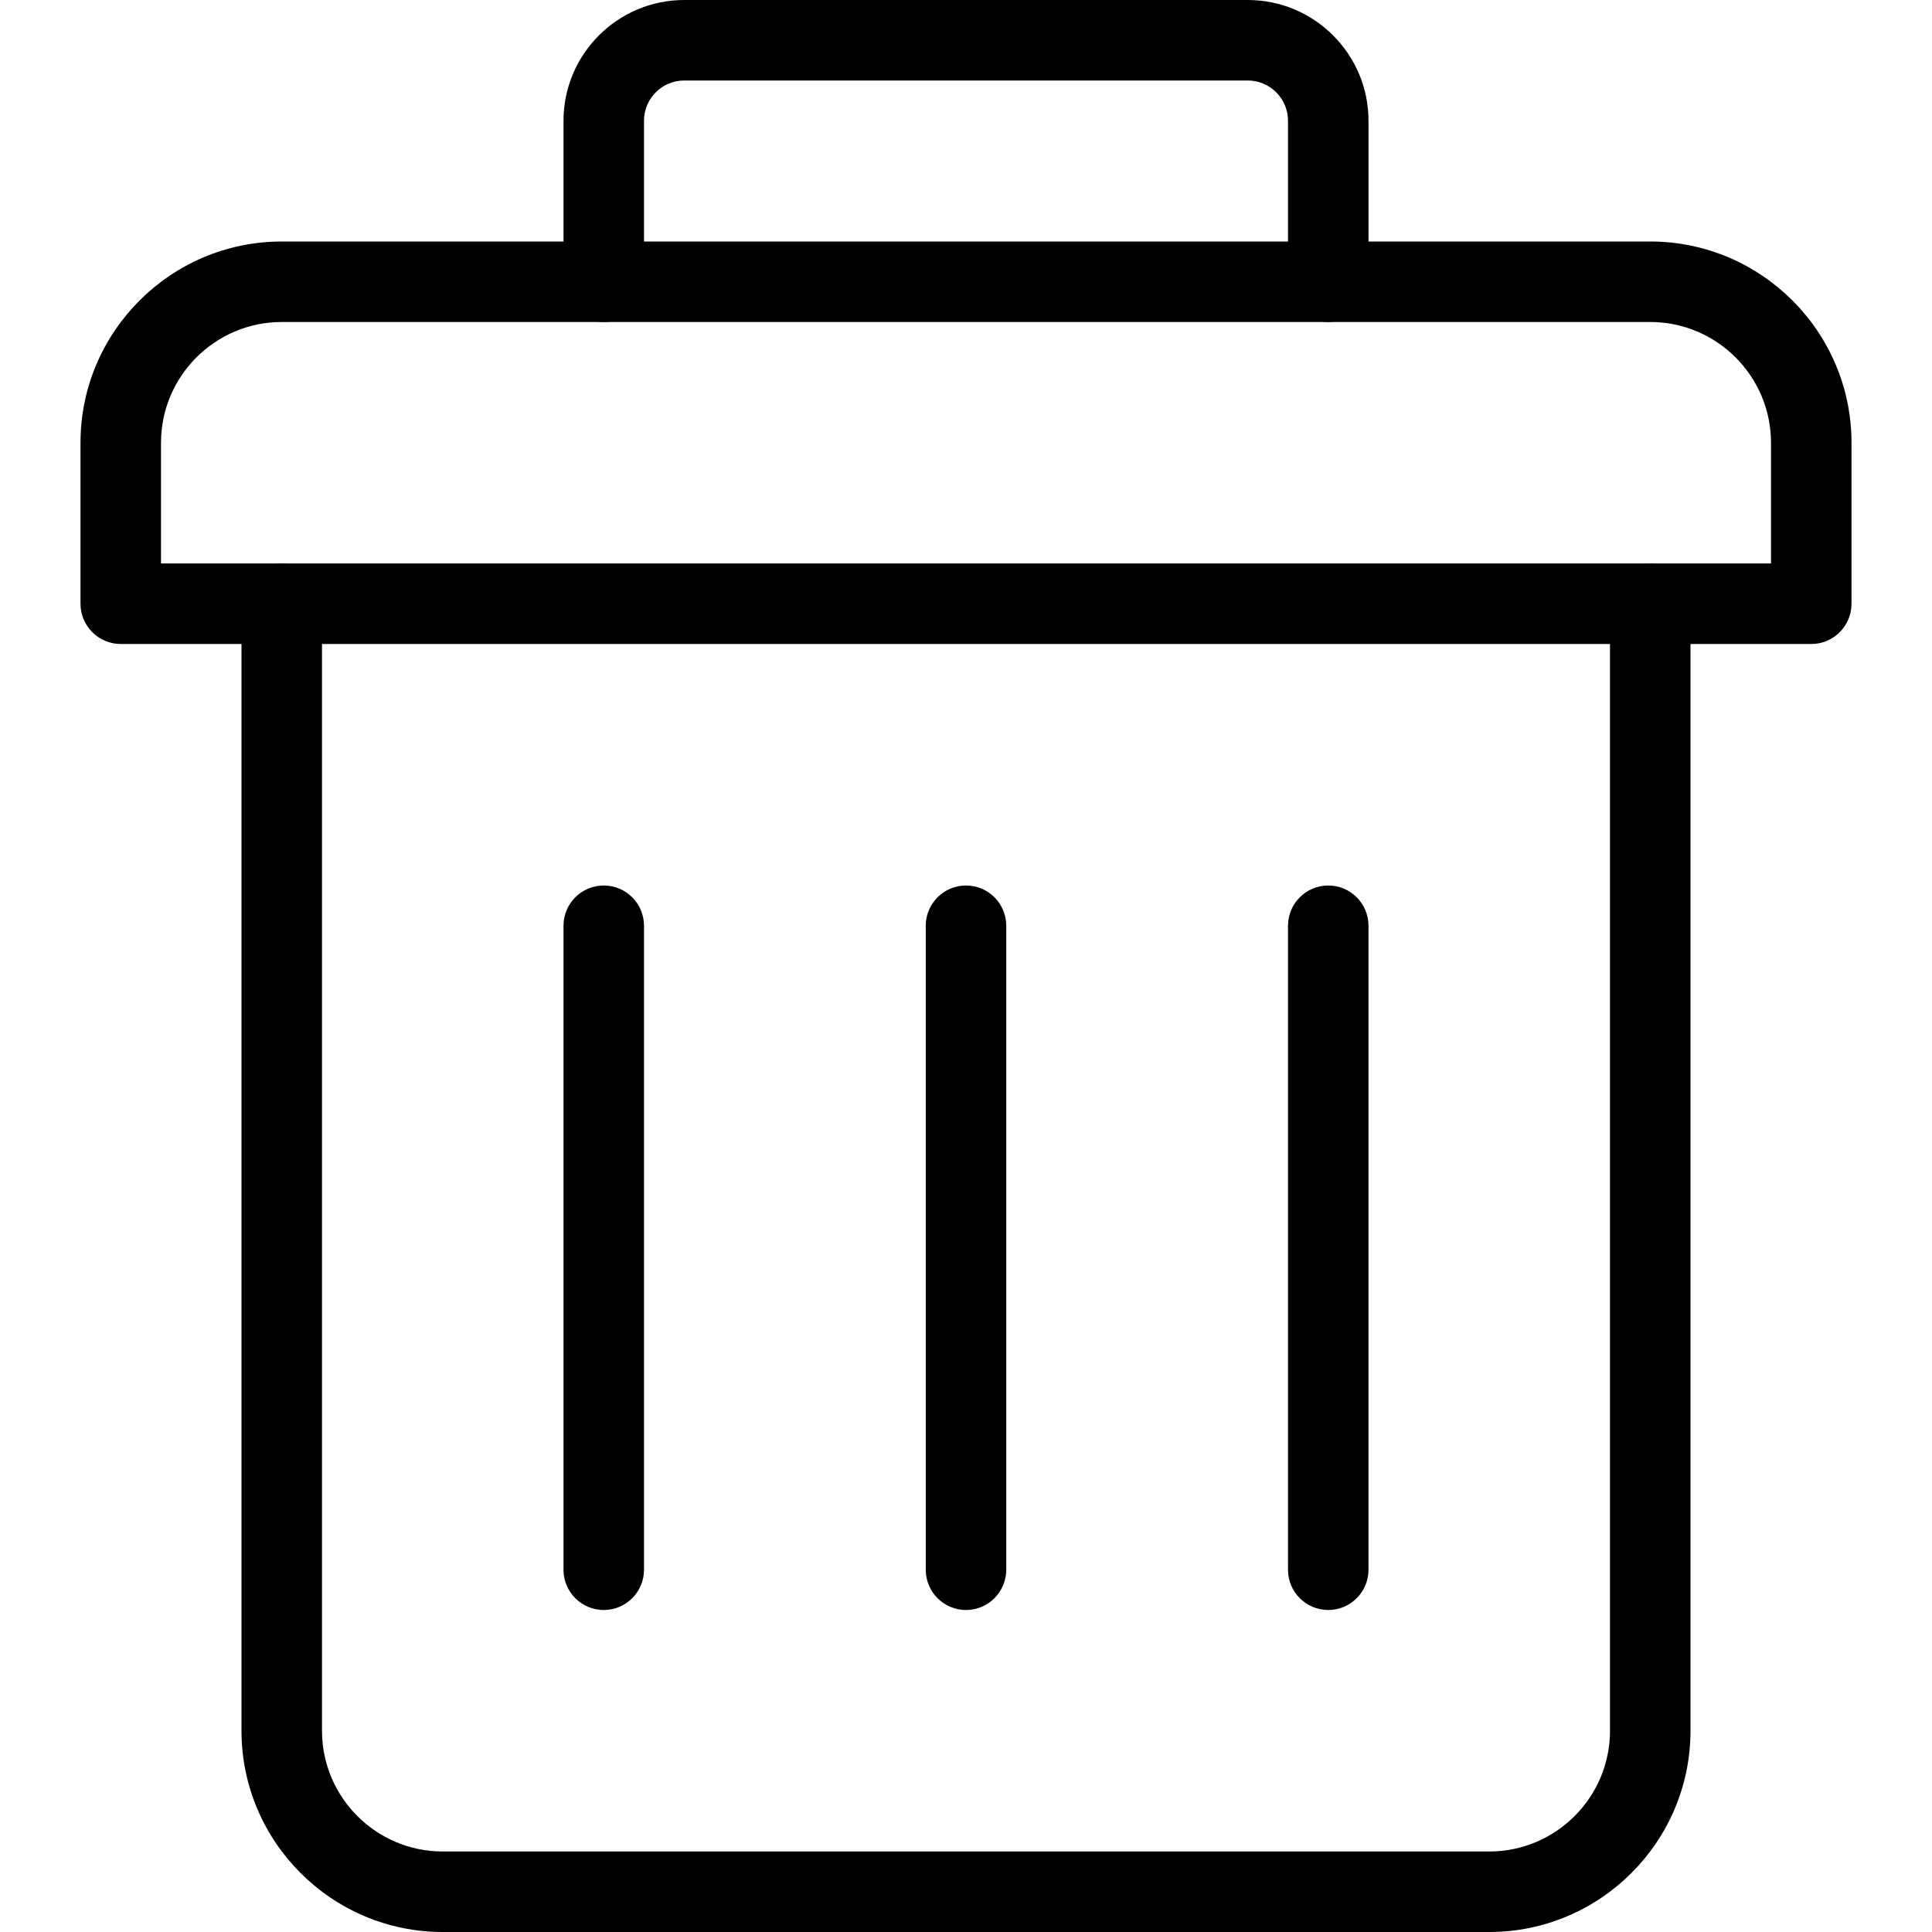 <svg id="light" enable-background="new 0 0 24 24" height="512" viewBox="0 0 24 24" width="512" xmlns="http://www.w3.org/2000/svg"><g><path d="m18.5 24h-13c-1.378 0-2.5-1.122-2.5-2.5v-14c0-.276.224-.5.5-.5s.5.224.5.5v14c0 .827.673 1.5 1.5 1.5h13c.827 0 1.5-.673 1.5-1.5v-14c0-.276.224-.5.5-.5s.5.224.5.5v14c0 1.378-1.122 2.5-2.5 2.5z"/></g><g><path d="m22.5 8h-21c-.276 0-.5-.224-.5-.5v-2c0-1.378 1.122-2.5 2.5-2.5h17c1.378 0 2.5 1.122 2.5 2.5v2c0 .276-.224.5-.5.5zm-20.5-1h20v-1.5c0-.827-.673-1.5-1.5-1.5h-17c-.827 0-1.5.673-1.5 1.5z"/></g><g><path d="m16.5 4c-.276 0-.5-.224-.5-.5v-2c0-.276-.224-.5-.5-.5h-7c-.276 0-.5.224-.5.5v2c0 .276-.224.5-.5.5s-.5-.224-.5-.5v-2c0-.827.673-1.5 1.5-1.5h7c.827 0 1.5.673 1.5 1.5v2c0 .276-.224.5-.5.5z"/></g><g><path d="m12 20c-.276 0-.5-.224-.5-.5v-8c0-.276.224-.5.5-.5s.5.224.5.5v8c0 .276-.224.5-.5.5z"/></g><g><path d="m7.5 20c-.276 0-.5-.224-.5-.5v-8c0-.276.224-.5.5-.5s.5.224.5.5v8c0 .276-.224.5-.5.5z"/></g><g><path d="m16.5 20c-.276 0-.5-.224-.5-.5v-8c0-.276.224-.5.5-.5s.5.224.5.5v8c0 .276-.224.5-.5.5z"/></g></svg>